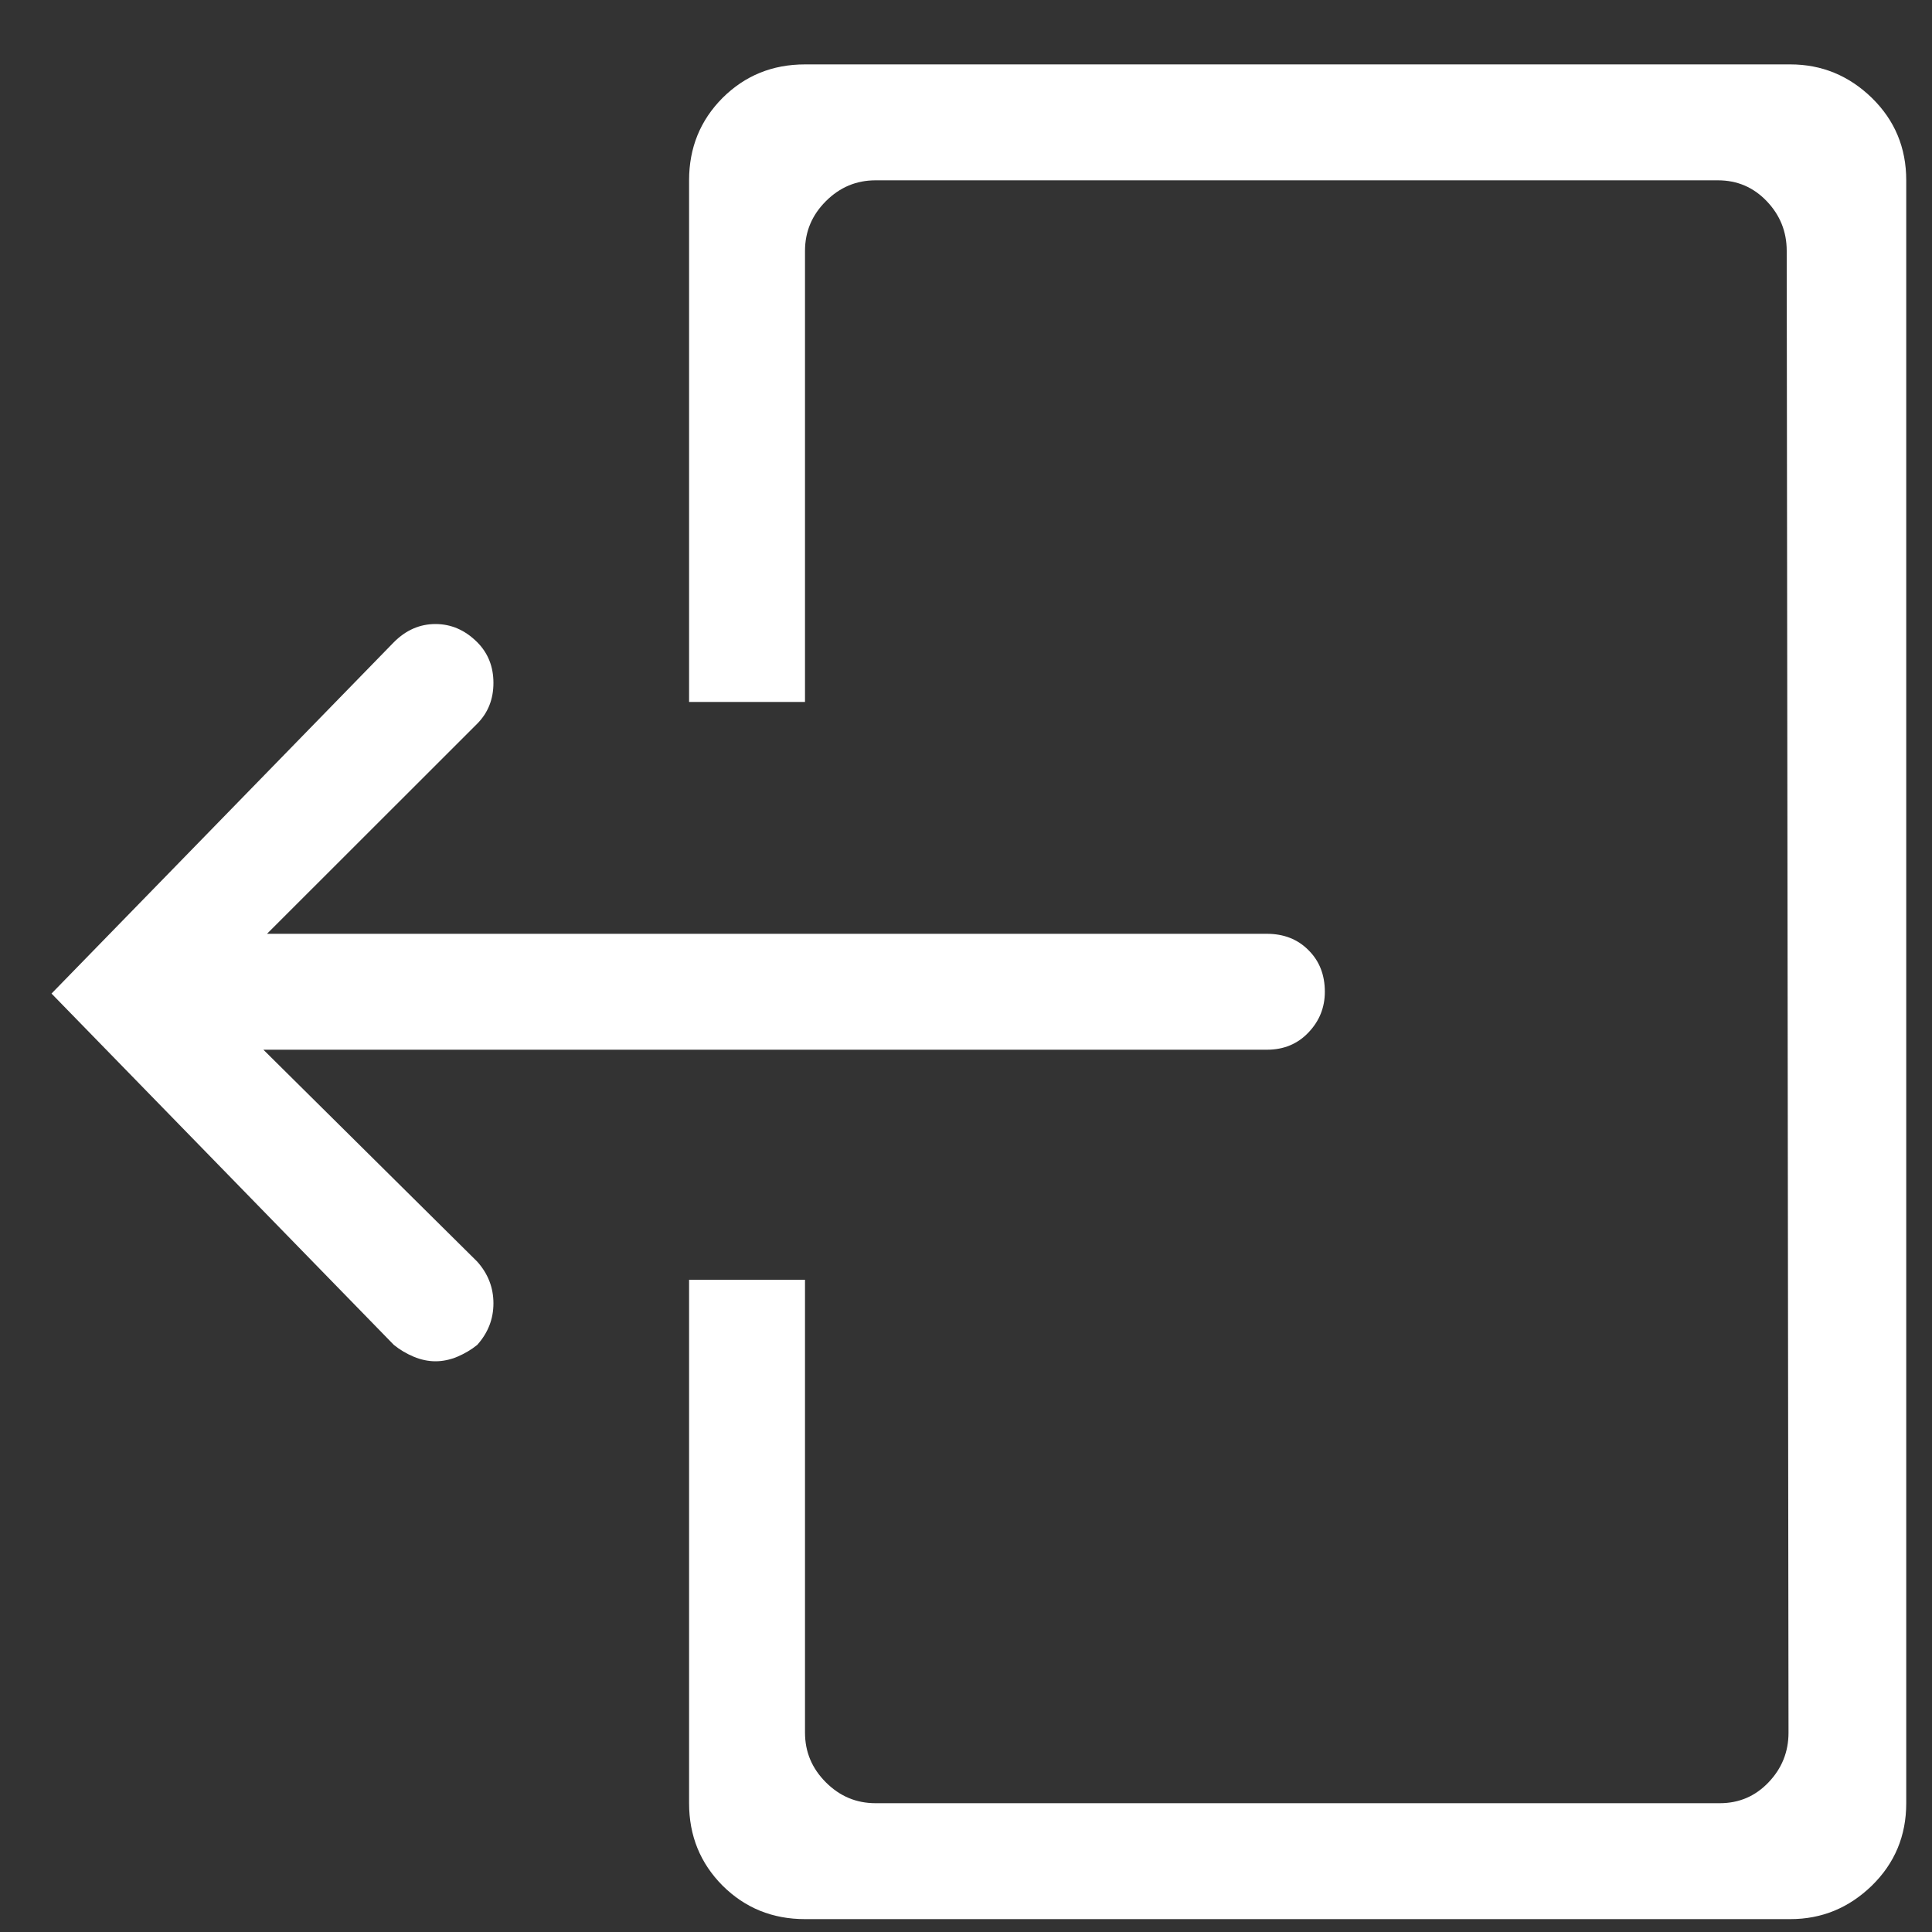 <svg xmlns="http://www.w3.org/2000/svg" width="15" height="15" viewBox="0 0 15 15">
  <rect x="0" y="0" width="15" height="15" fill="#333333" stroke="none"/>
  <path fill="#FFF" fill-rule="evenodd" d="M4.045,10.15 L5.705,11.795 C5.789,11.889 5.831,11.997 5.831,12.119 C5.831,12.241 5.789,12.348 5.705,12.442 C5.658,12.48 5.606,12.51 5.55,12.534 C5.494,12.557 5.438,12.569 5.381,12.569 C5.325,12.569 5.269,12.557 5.213,12.534 C5.156,12.51 5.105,12.48 5.058,12.442 L2.4,9.714 L5.058,6.986 C5.152,6.892 5.259,6.845 5.381,6.845 C5.503,6.845 5.611,6.892 5.705,6.986 C5.789,7.07 5.831,7.176 5.831,7.302 C5.831,7.429 5.789,7.534 5.705,7.619 L4.073,9.25 L11.836,9.25 C11.967,9.25 12.075,9.292 12.159,9.377 C12.244,9.461 12.286,9.569 12.286,9.7 C12.286,9.822 12.244,9.927 12.159,10.016 C12.075,10.105 11.967,10.15 11.836,10.15 L4.045,10.15 Z M15.9,2.5 C16.144,2.5 16.355,2.587 16.533,2.76 C16.711,2.934 16.8,3.147 16.8,3.4 L16.8,16 C16.8,16.253 16.711,16.466 16.533,16.64 C16.355,16.813 16.144,16.9 15.9,16.9 L8.25,16.9 C7.997,16.9 7.784,16.813 7.61,16.64 C7.437,16.466 7.35,16.253 7.35,16 L7.35,11.936 L8.25,11.936 L8.25,15.452 C8.25,15.602 8.304,15.73 8.412,15.838 C8.52,15.946 8.648,16 8.798,16 L15.352,16 C15.502,16 15.628,15.946 15.731,15.838 C15.834,15.73 15.886,15.602 15.886,15.452 L15.872,3.948 C15.872,3.798 15.82,3.67 15.717,3.562 C15.614,3.454 15.488,3.4 15.338,3.4 L8.798,3.4 C8.648,3.4 8.52,3.454 8.412,3.562 C8.304,3.67 8.25,3.798 8.25,3.948 L8.25,7.45 L7.35,7.45 L7.35,3.4 C7.35,3.147 7.437,2.934 7.61,2.76 C7.784,2.587 7.997,2.5 8.25,2.5 L15.9,2.5 Z" transform="translate(-2 -2)"/>
</svg>
